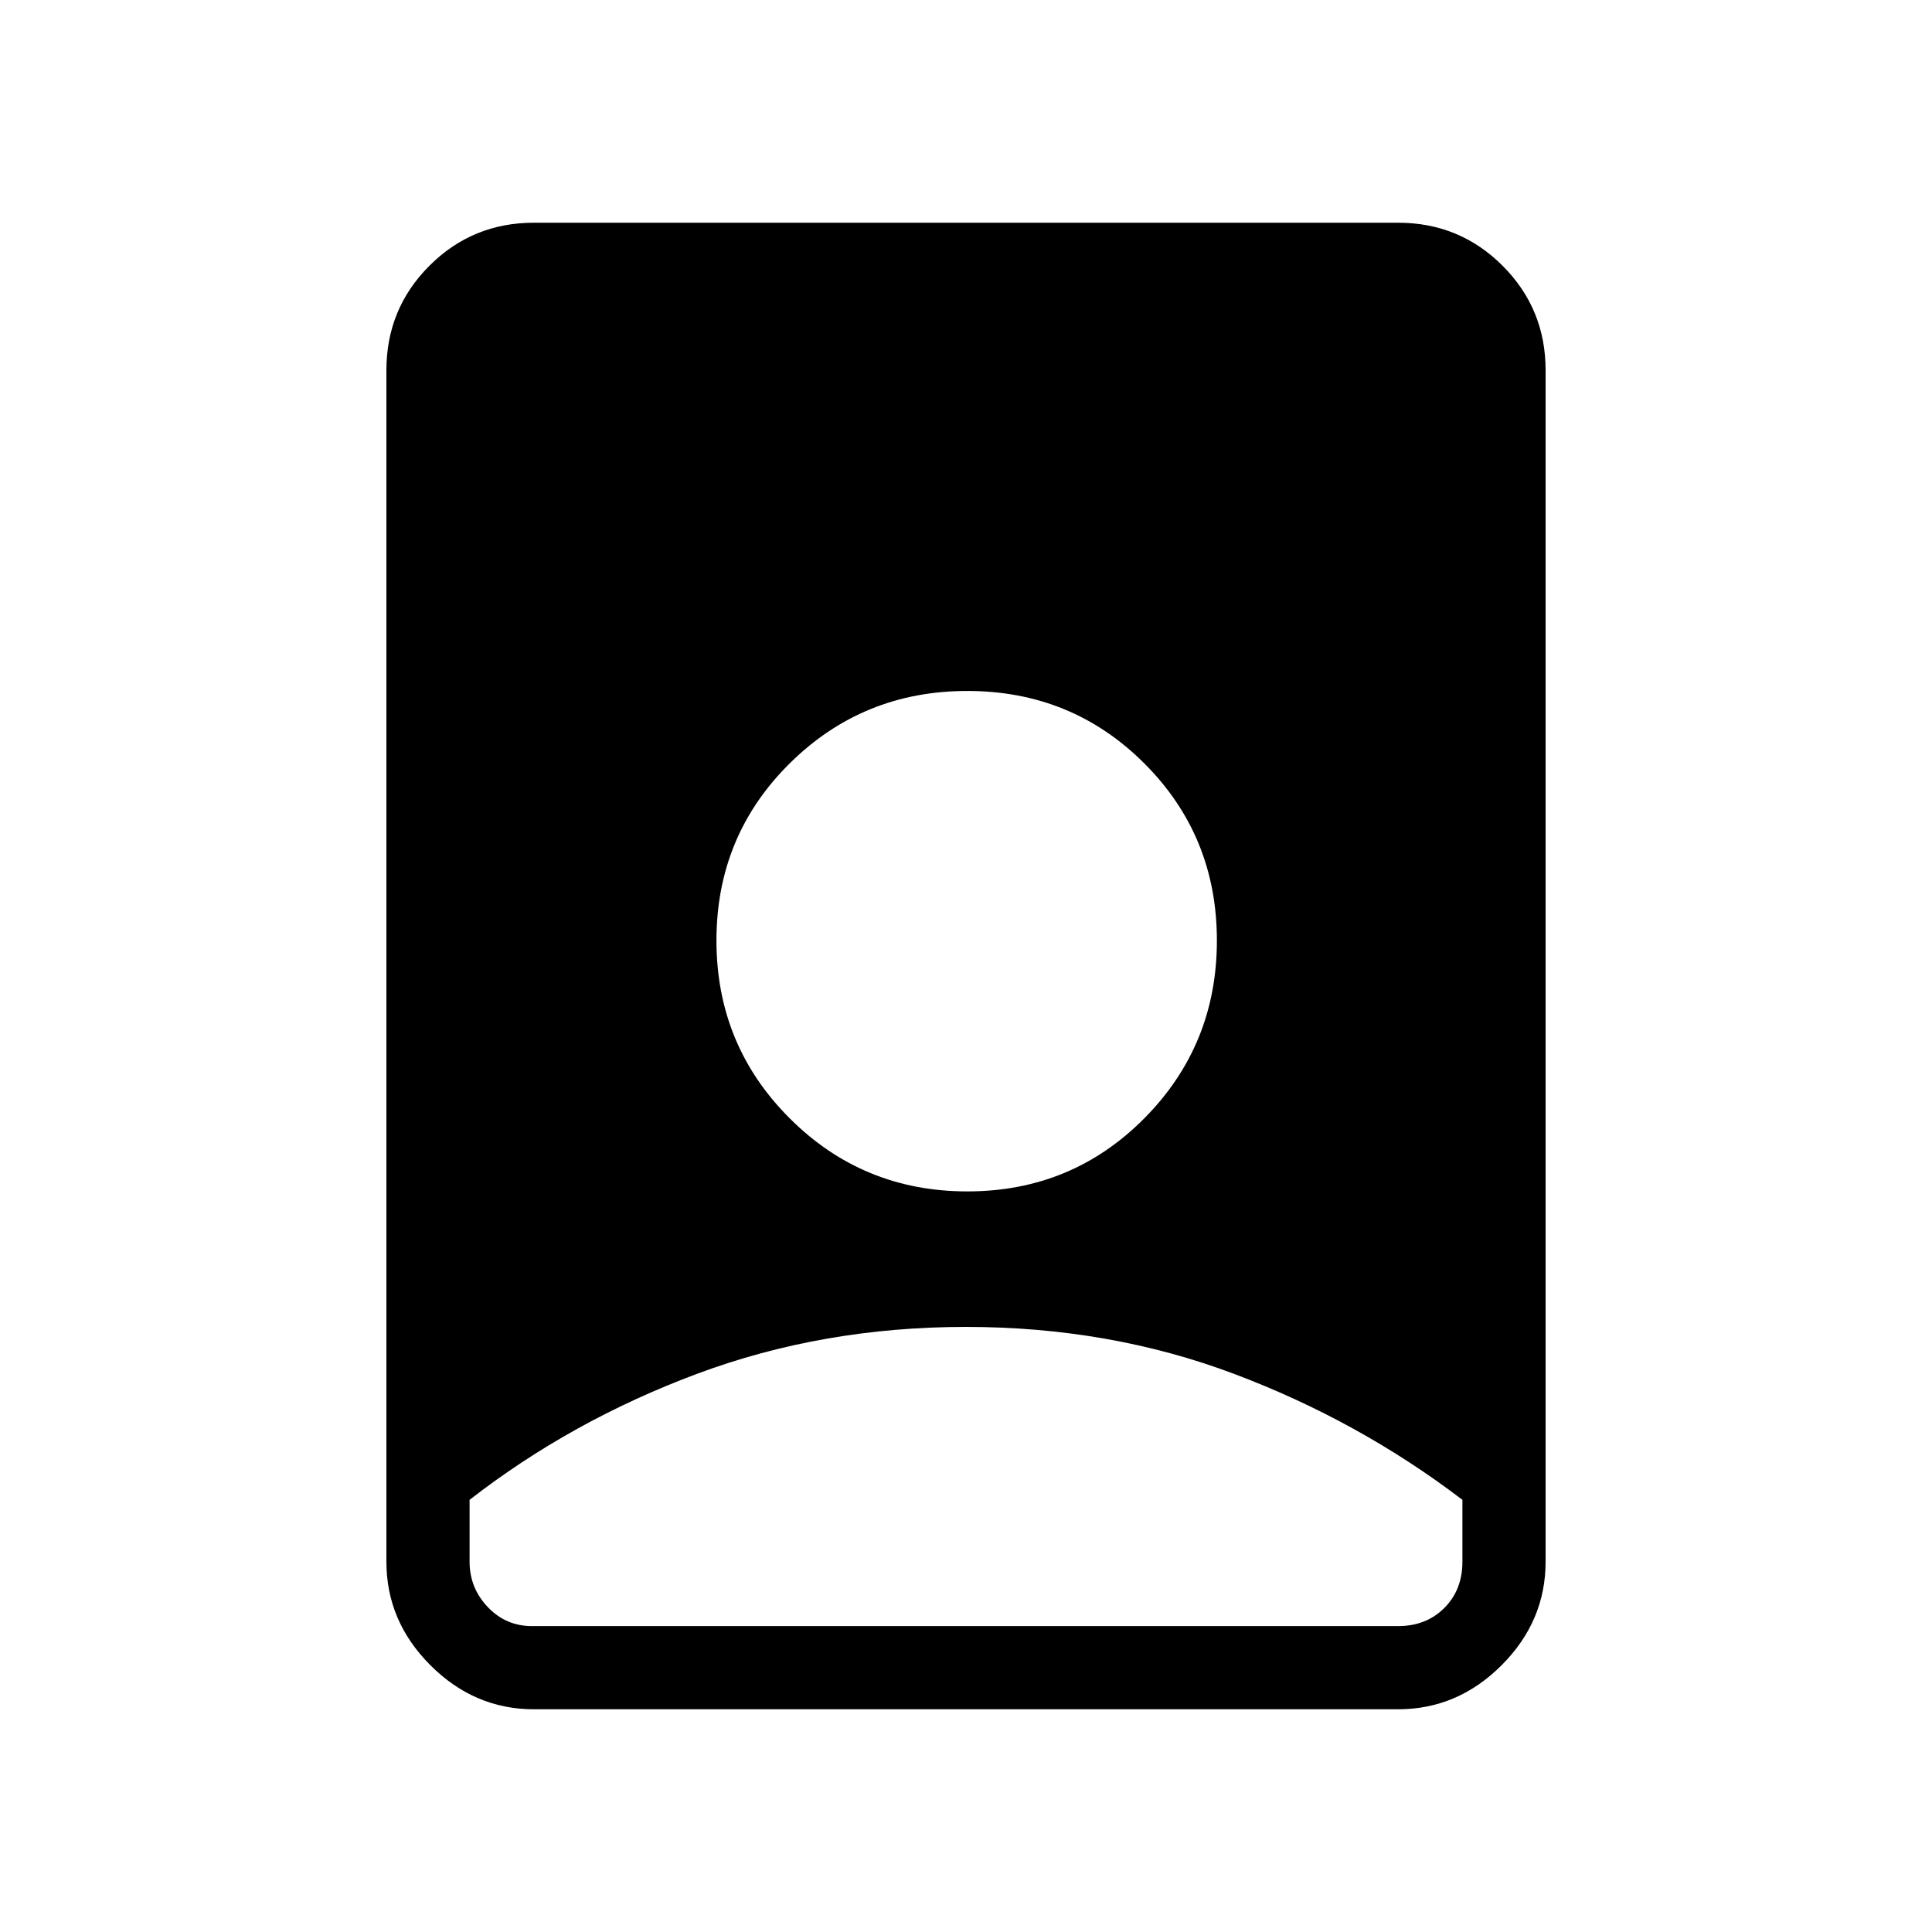 <svg xmlns="http://www.w3.org/2000/svg" height="40" viewBox="0 -960 960 960" width="40"><path d="M479.987-300.667q-71.114 0-133.545 23.276-62.43 23.275-113.109 62.651V-184q0 13 9 22.5t22 9.5h430.334q14 0 23-9t9-23v-30.74q-51.686-39.376-113.626-62.651-61.94-23.276-133.054-23.276Zm-214.654 190q-29.575 0-51.454-21.879T192-184v-592q0-30.575 21.379-51.954t51.954-21.379h429.334q30.575 0 51.954 21.379T768-776v592q0 29.575-21.879 51.454t-51.454 21.879H265.333ZM480.657-368q51.951 0 87.98-36.353 36.03-36.352 36.03-88.304 0-51.951-36.03-87.98-36.029-36.03-87.98-36.03-51.952 0-88.304 36.03Q356-544.608 356-492.657q0 51.952 36.353 88.304Q428.705-368 480.657-368Z"/></svg>